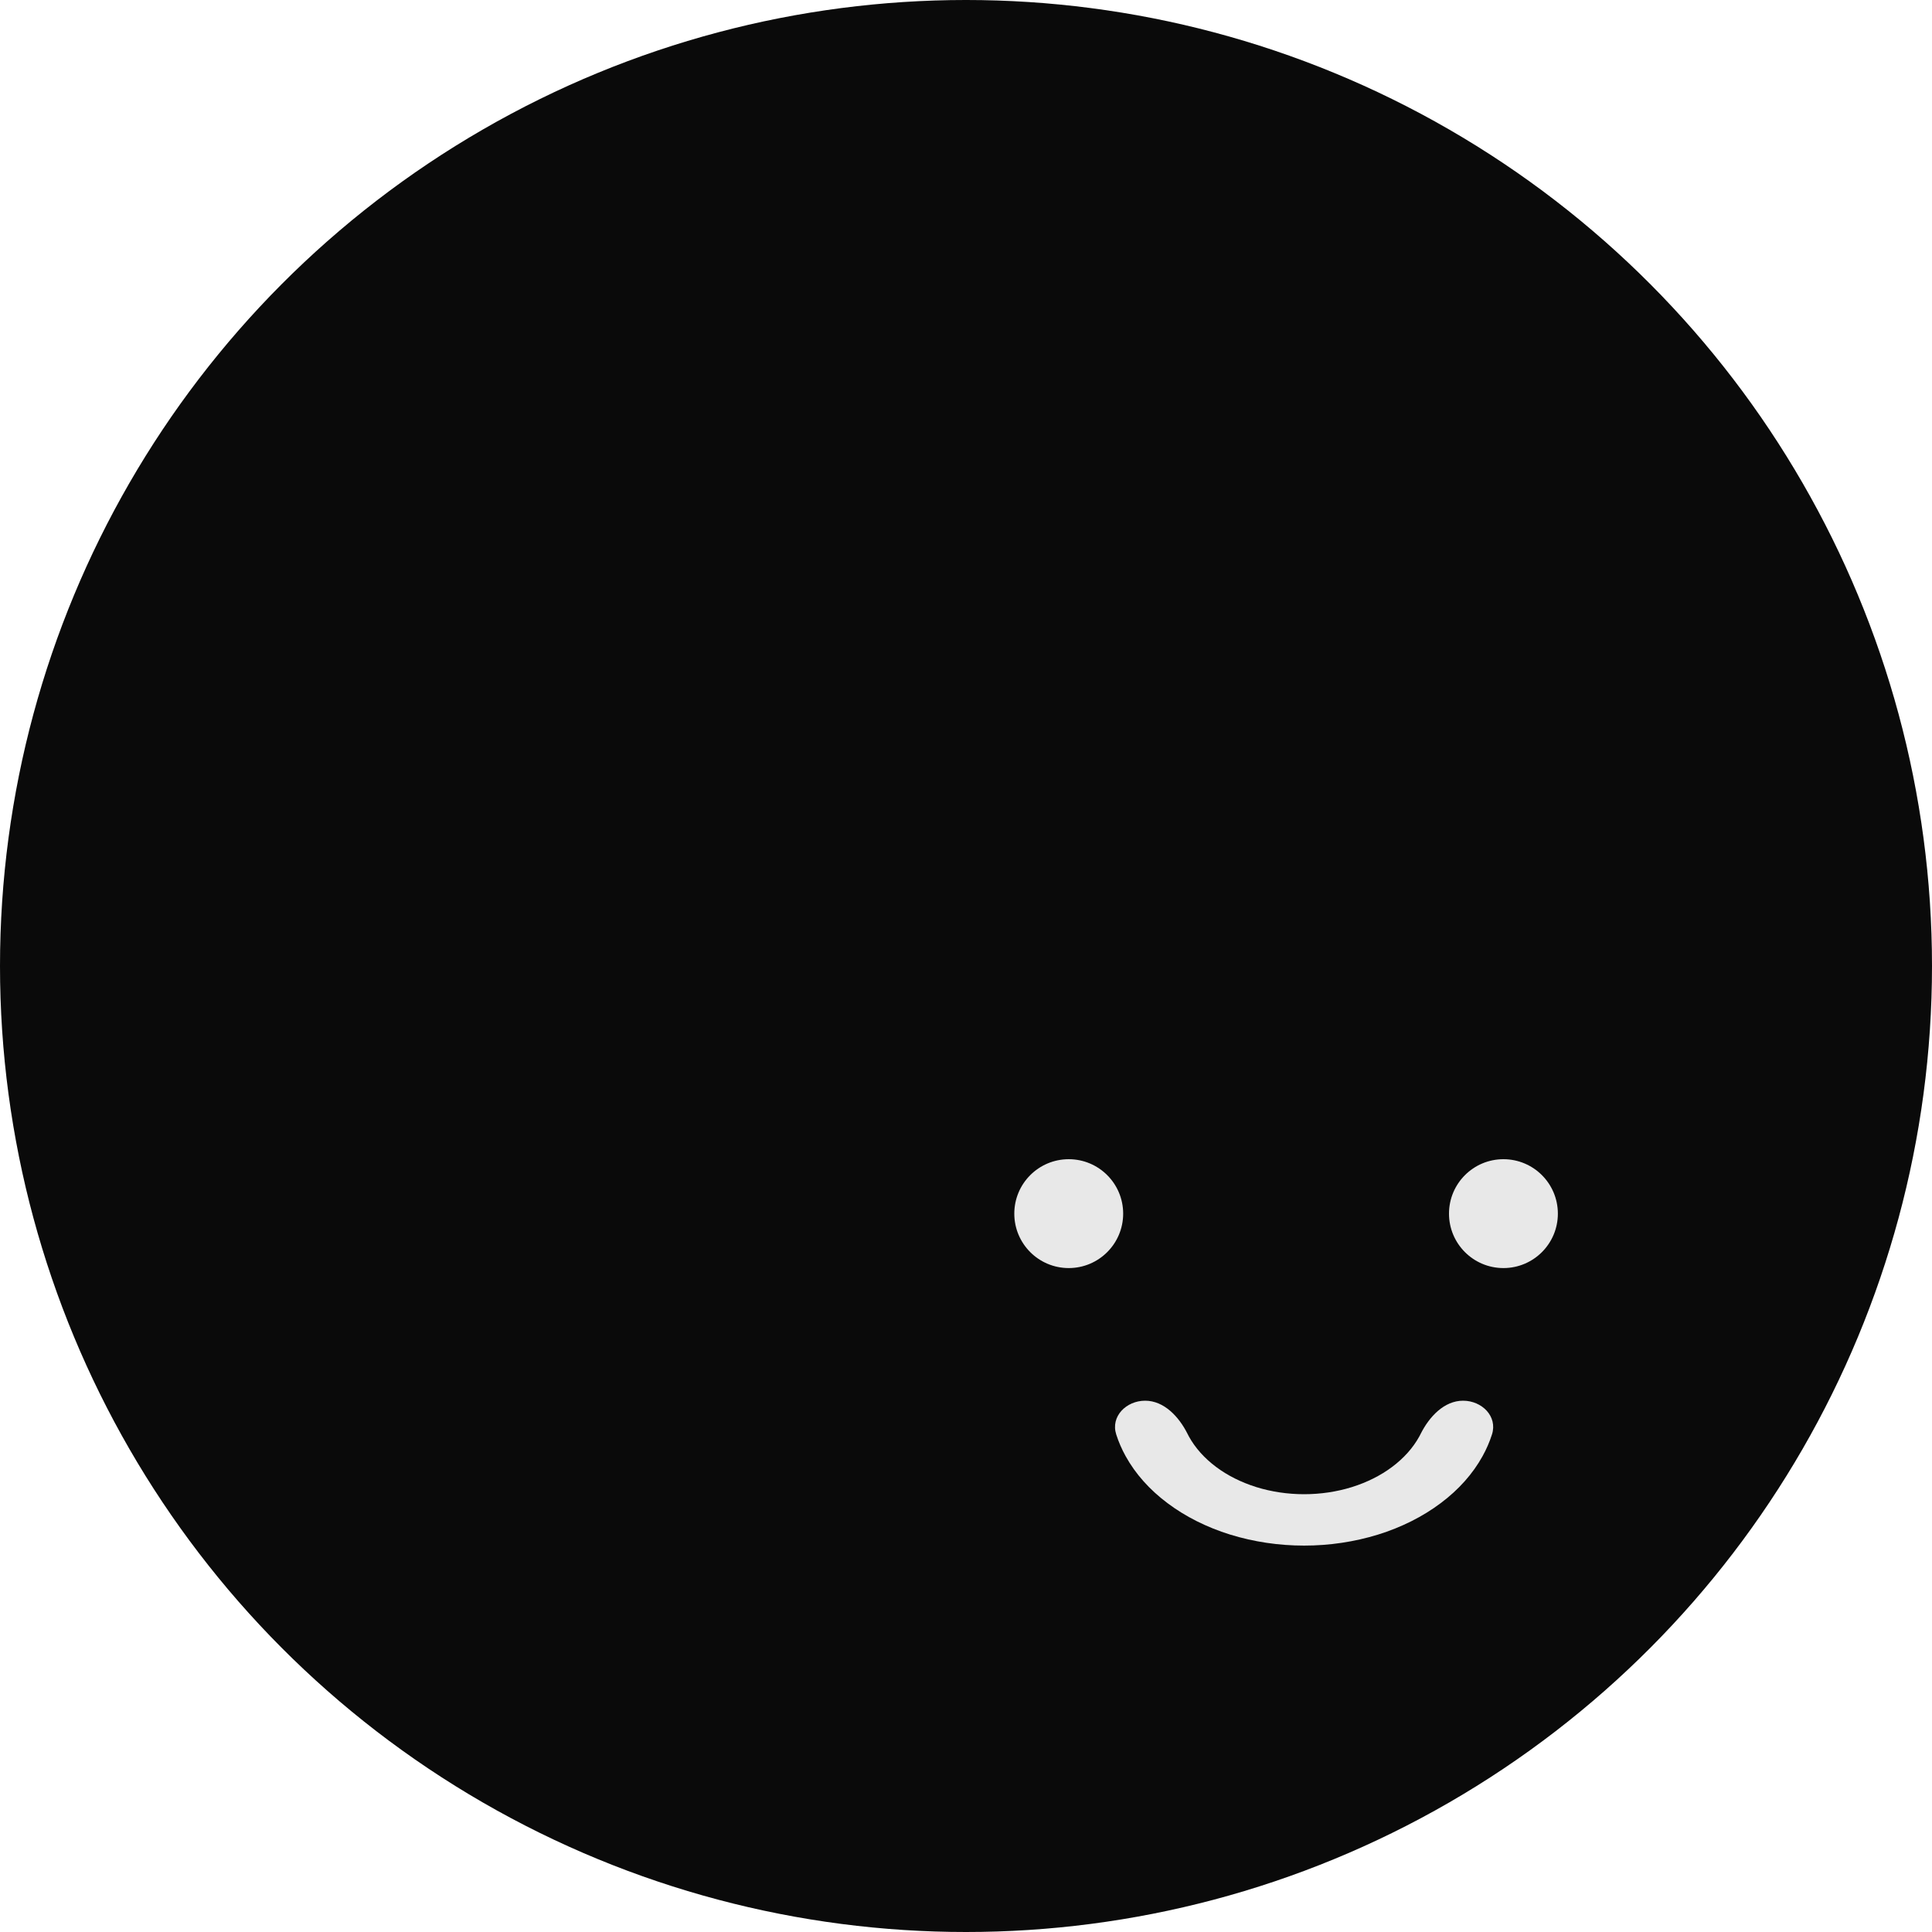 <svg width="40" height="40" viewBox="0 0 40 40" fill="none" xmlns="http://www.w3.org/2000/svg">
<circle cx="20" cy="20" r="20" fill="#0A0A0A"/>
<circle cx="22.127" cy="25.127" r="1.127" fill="#E8E8E8"/>
<circle cx="31.127" cy="25.127" r="1.127" fill="#E8E8E8"/>
<path d="M30.291 29C30.682 29 31.009 29.325 30.89 29.698C30.841 29.851 30.776 30.002 30.695 30.148C30.494 30.512 30.2 30.843 29.828 31.121C29.457 31.4 29.016 31.621 28.531 31.772C28.045 31.922 27.525 32 27 32C26.475 32 25.955 31.922 25.469 31.772C24.984 31.621 24.543 31.4 24.172 31.121C23.8 30.843 23.506 30.512 23.305 30.148C23.224 30.002 23.159 29.851 23.11 29.698C22.991 29.325 23.318 29 23.709 29V29C24.101 29 24.409 29.333 24.585 29.683C24.594 29.702 24.605 29.722 24.615 29.741C24.745 29.976 24.935 30.189 25.175 30.369C25.414 30.549 25.699 30.691 26.012 30.789C26.325 30.886 26.661 30.936 27 30.936C27.339 30.936 27.675 30.886 27.988 30.789C28.301 30.691 28.586 30.549 28.825 30.369C29.065 30.189 29.255 29.976 29.385 29.741C29.395 29.722 29.406 29.702 29.415 29.683C29.591 29.333 29.899 29 30.291 29V29Z" fill="#E8E8E8"/>
</svg>
